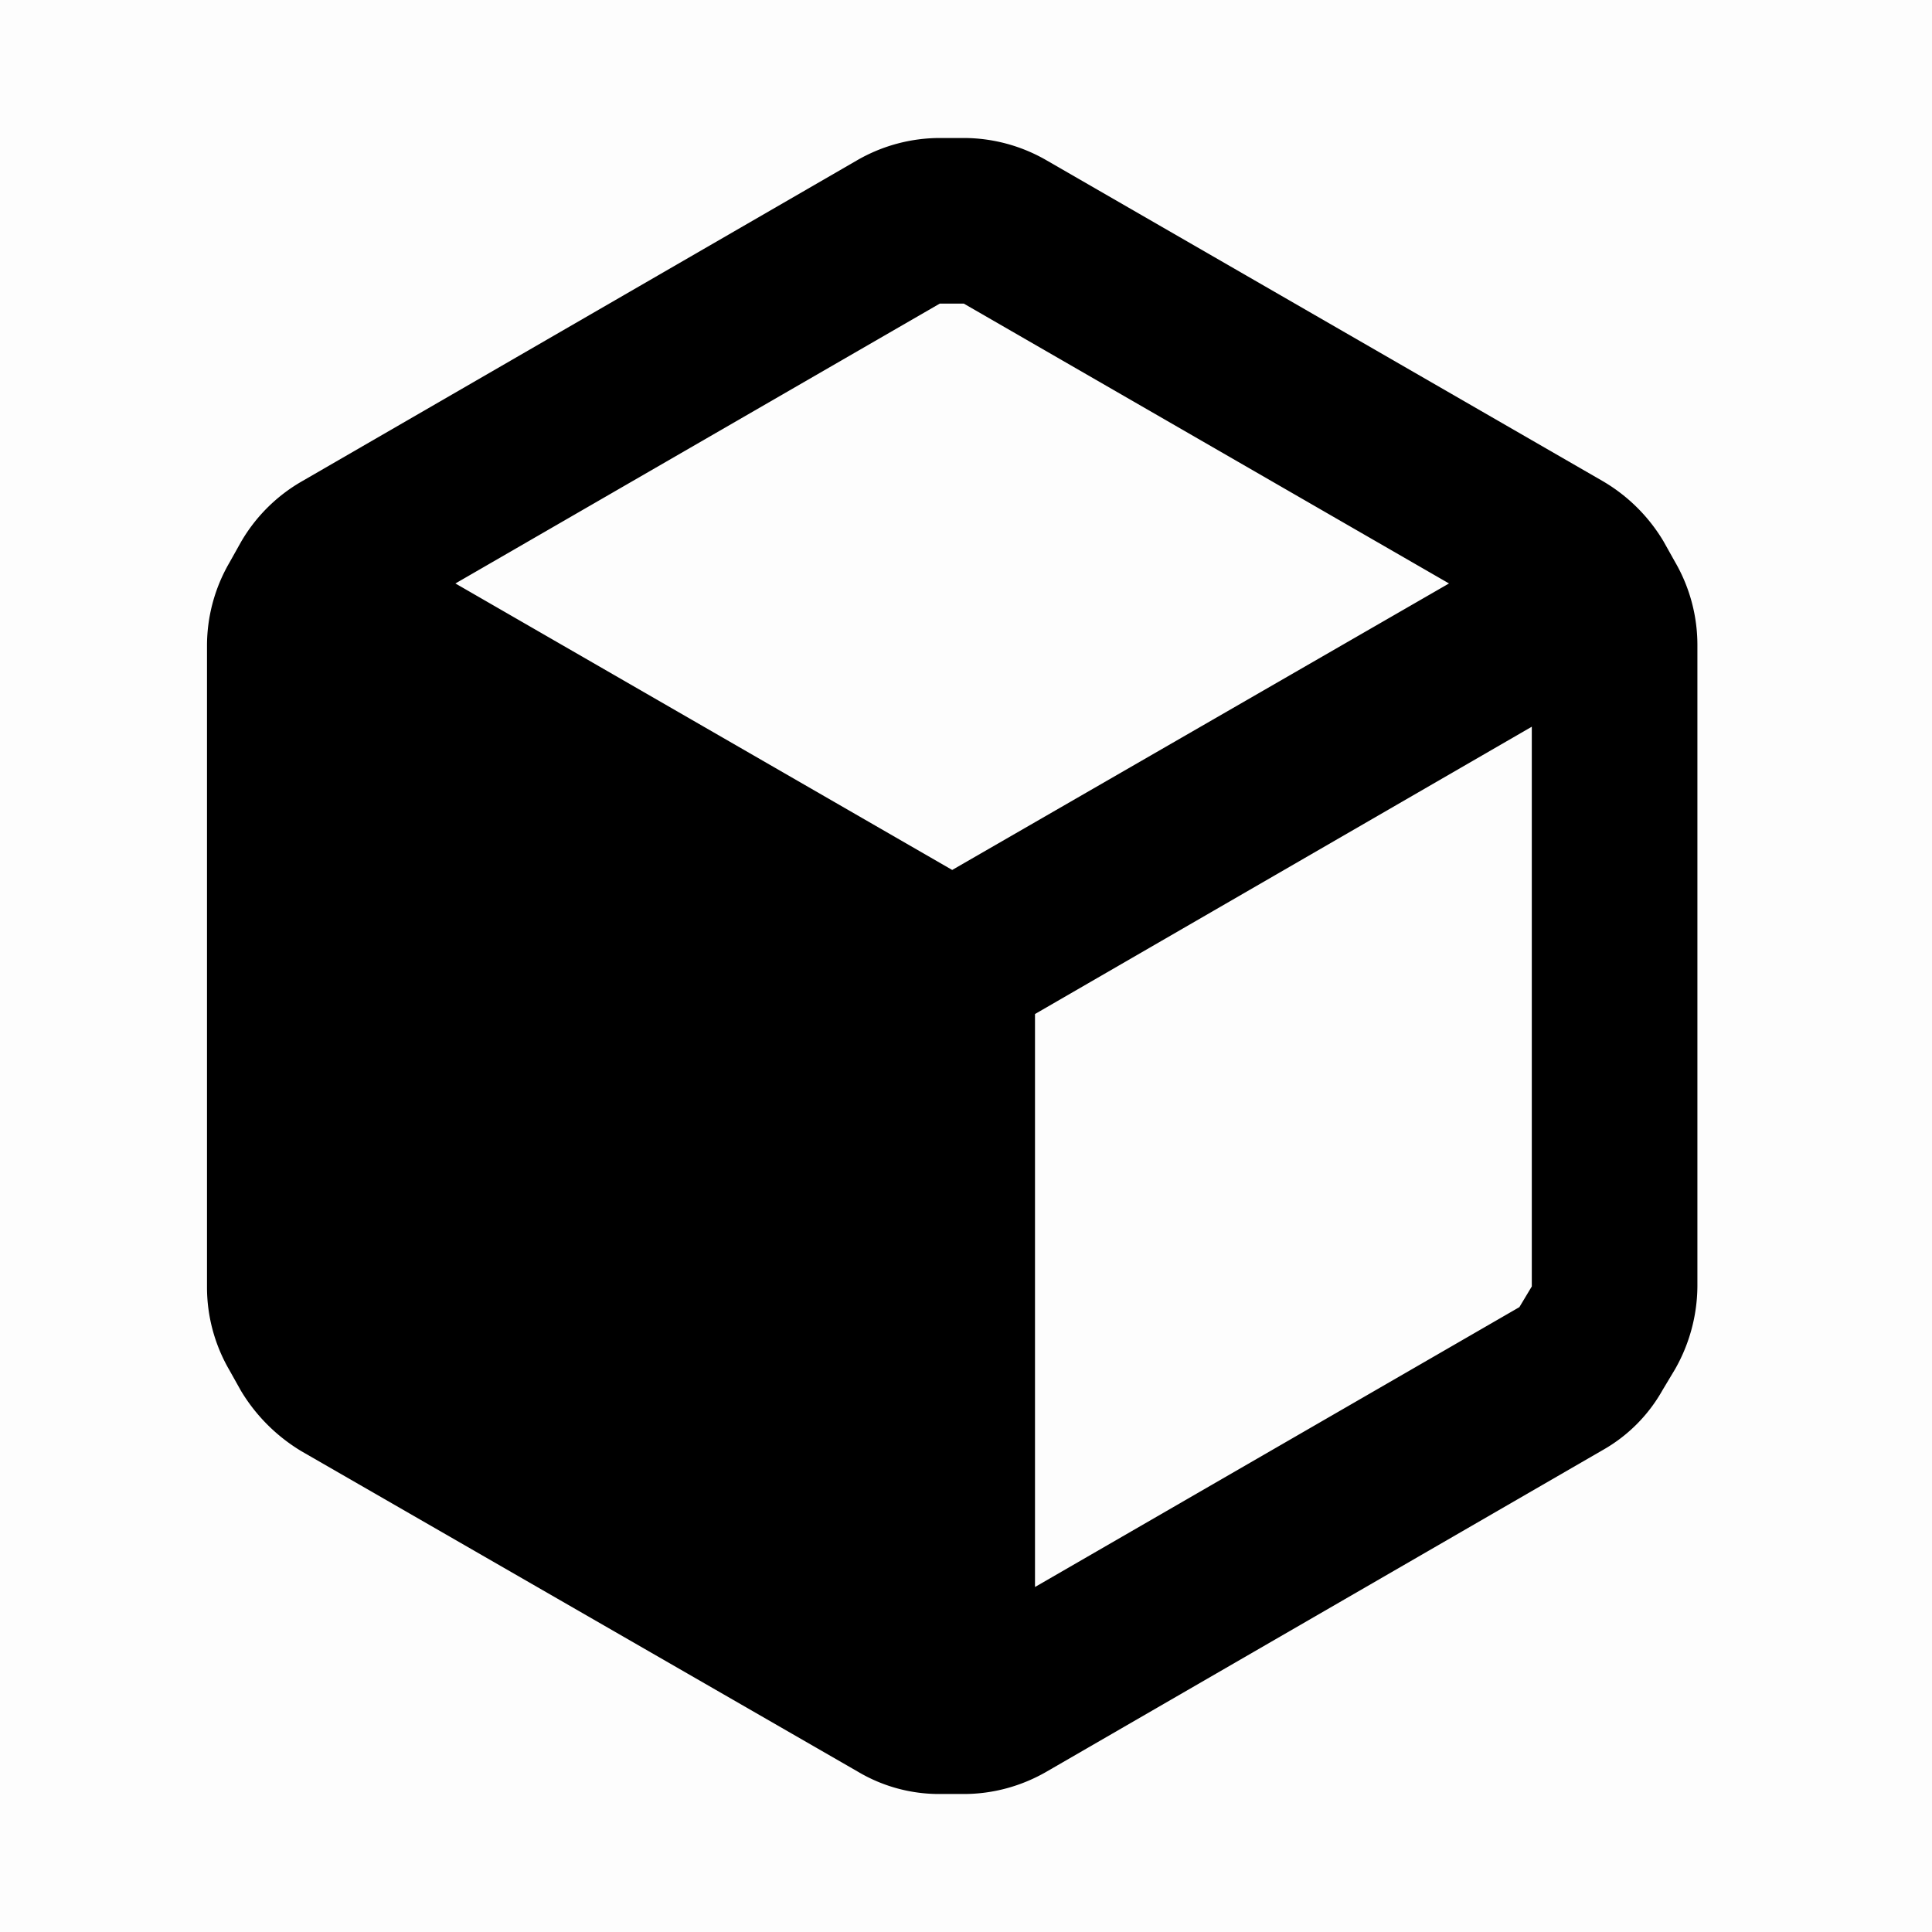 <svg width="28" height="28" xmlns="http://www.w3.org/2000/svg"><path opacity=".01" d="M0 0h28v28H0z"/><path d="M24.276 8.144l-.168-.3a2.484 2.484 0 0 0-.888-.876l-8.052-4.644a2.4 2.4 0 0 0-1.2-.324h-.348a2.4 2.4 0 0 0-1.2.324L4.368 6.98a2.4 2.4 0 0 0-.876.876l-.168.3A2.4 2.4 0 0 0 3 9.356v9.3c0 .421.112.835.324 1.2l.168.3c.216.36.517.66.876.876l8.064 4.644c.363.216.778.328 1.2.324h.336c.422 0 .835-.113 1.2-.324l8.052-4.656a2.28 2.28 0 0 0 .876-.876l.18-.3a2.46 2.46 0 0 0 .324-1.2v-9.3a2.4 2.4 0 0 0-.324-1.2zM13.62 4.4h.348L21 8.456l-7.2 4.152-7.2-4.152L13.62 4.4zm8.4 14.544L15 23v-8.304l7.2-4.164v8.112l-.18.3z"/></svg>